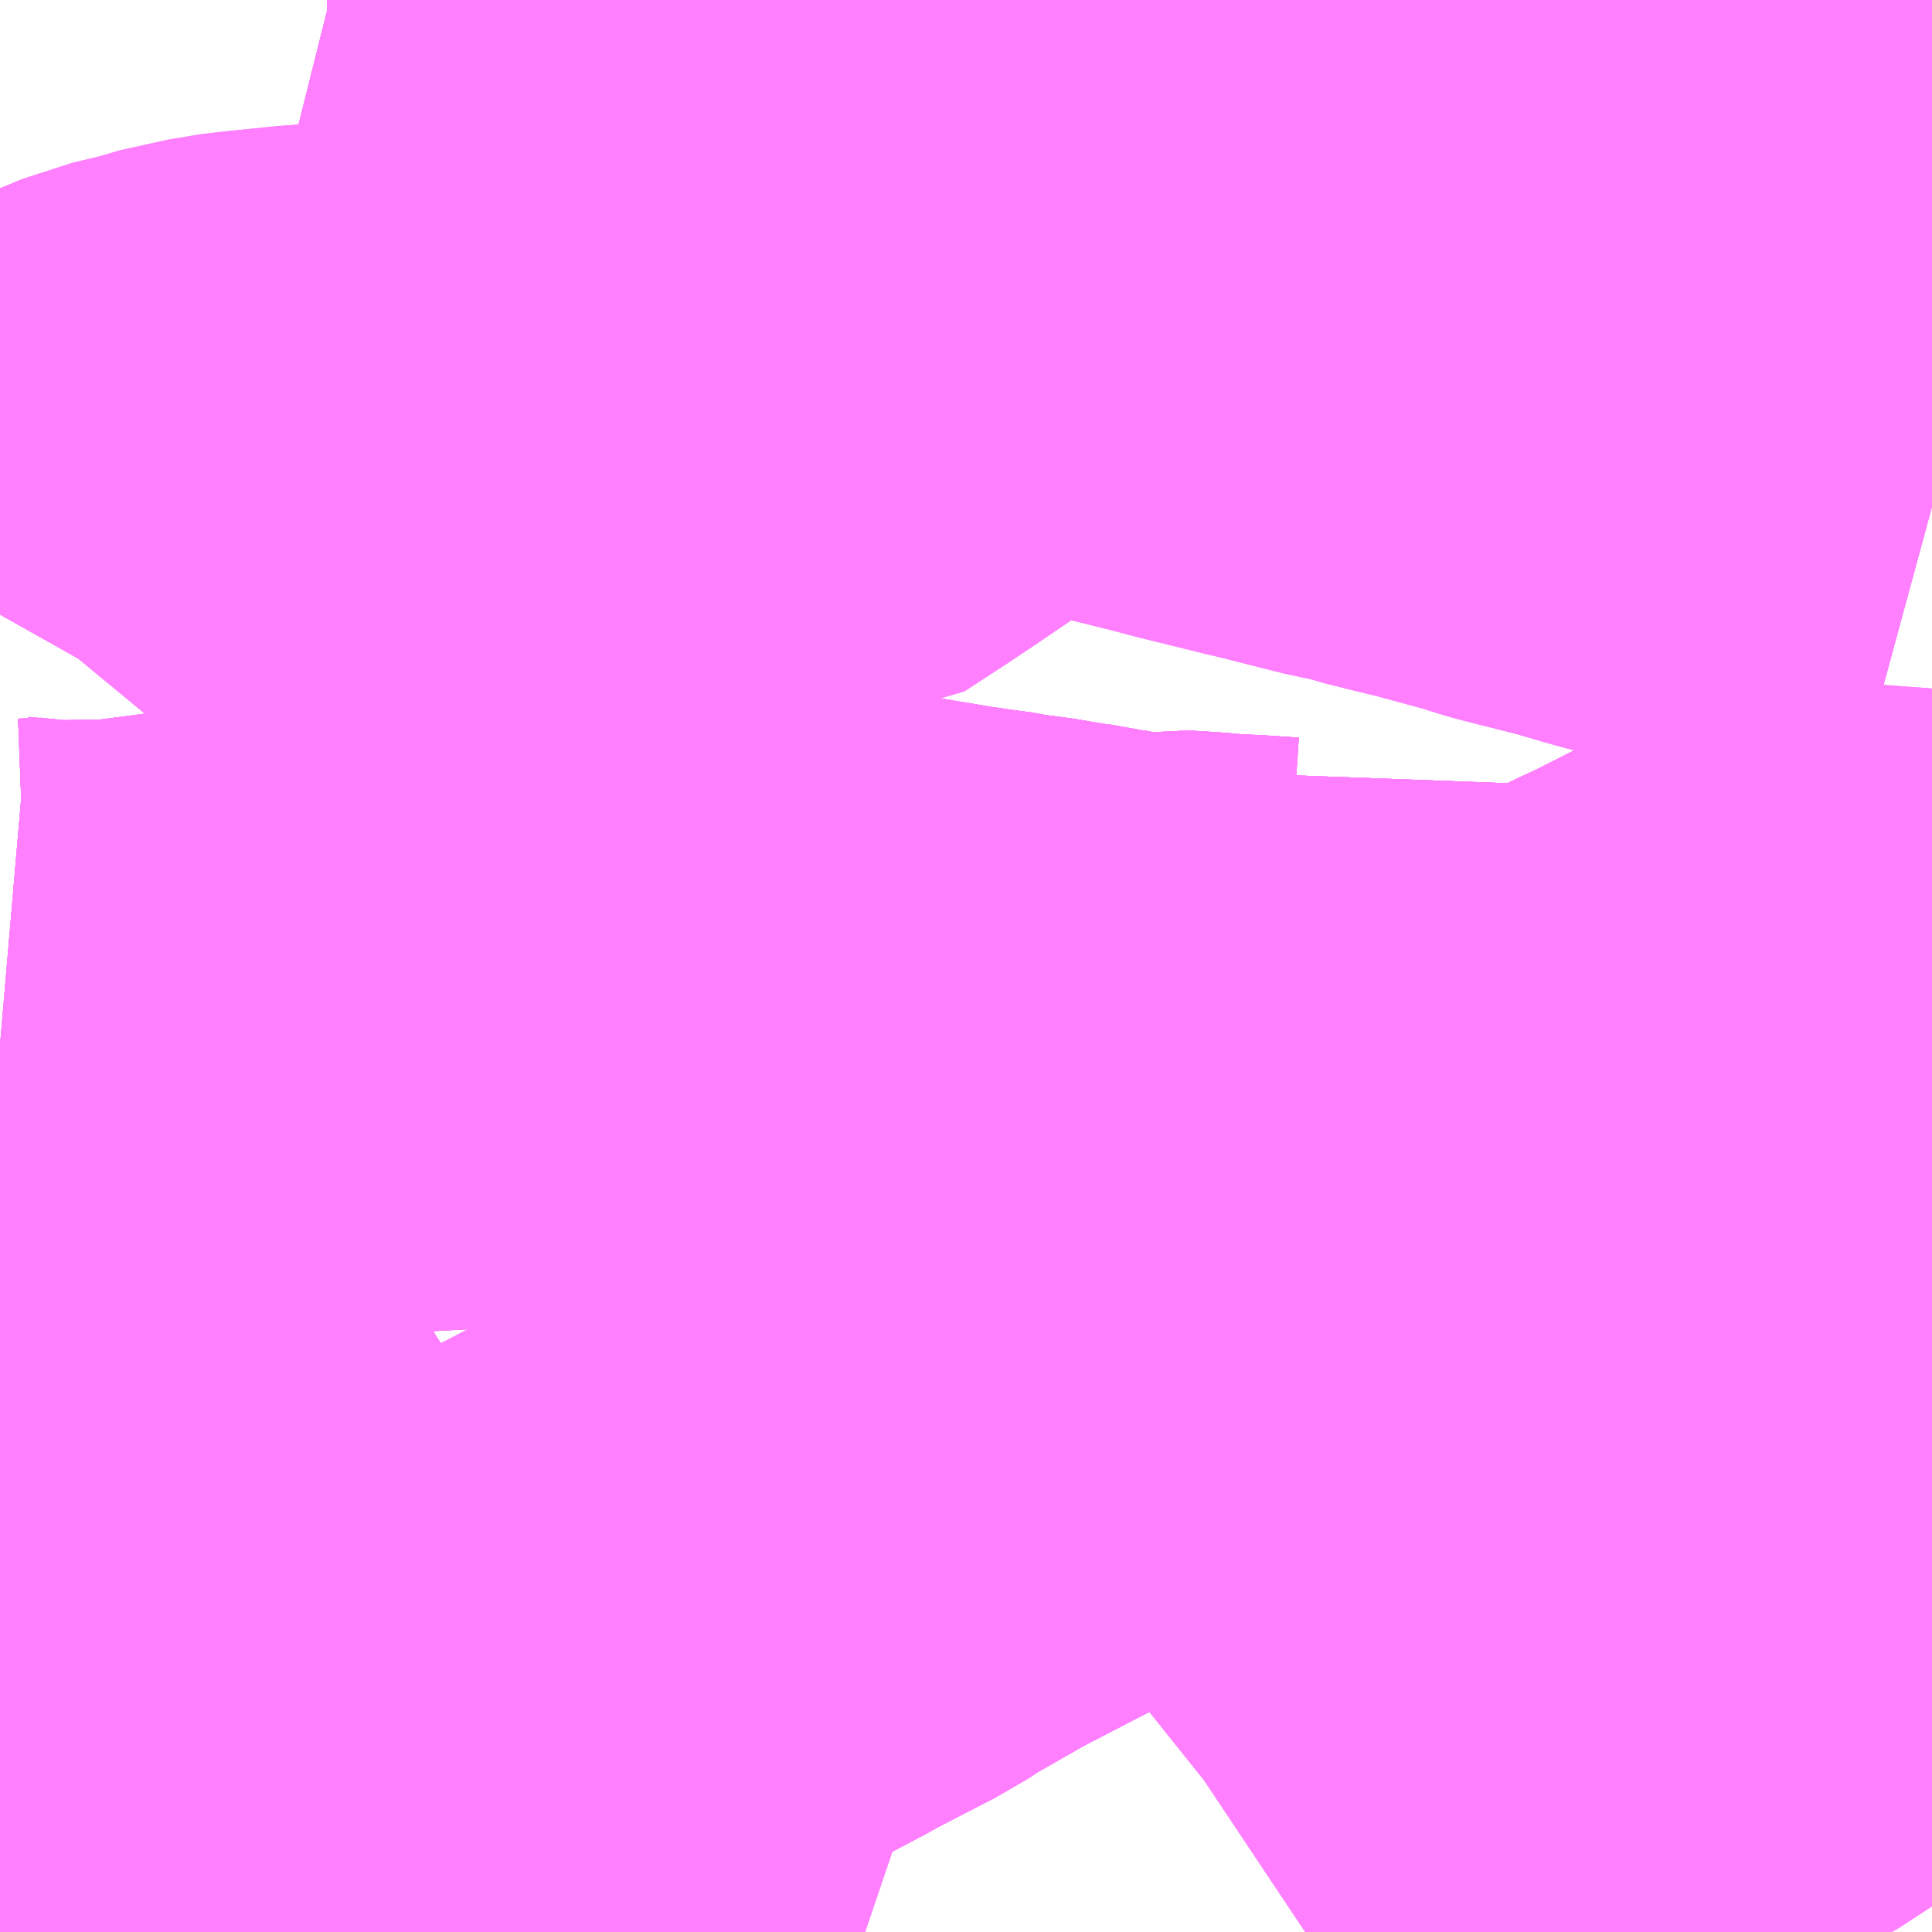 <?xml version="1.0" encoding="UTF-8"?>
<svg  xmlns="http://www.w3.org/2000/svg" xmlns:xlink="http://www.w3.org/1999/xlink" xmlns:go="http://purl.org/svgmap/profile" property="N07_001,N07_002,N07_003,N07_004,N07_005,N07_006,N07_007" viewBox="13963.623 -3577.148 2.197 2.197" go:dataArea="13963.623046875 -3577.1484375 2.197265625 2.197265625" >
<globalCoordinateSystem srsName="http://purl.org/crs/84" transform="matrix(100.0,0.0,0.0,-100.0,0.0,0.0)" />
<defs>
 <g id="p0" >
  <circle cx="0.0" cy="0.0" r="3" stroke="green" stroke-width="0.75" vector-effect="non-scaling-stroke" />
 </g>
</defs>
<g fill="none" fill-rule="evenodd" stroke="#FF00FF" stroke-width="0.75" opacity="0.5" vector-effect="non-scaling-stroke" stroke-linejoin="bevel" >
<path content="1,国際興業（株）,ミッドナイトアロー光が丘・和光市,1.0,0.0,0.0," xlink:title="1" d="M13965.82,-3575.515L13965.804,-3575.527L13965.753,-3575.564L13965.699,-3575.598L13965.635,-3575.64L13965.533,-3575.699L13965.51,-3575.711L13965.386,-3575.787L13965.313,-3575.829L13965.276,-3575.811L13965.265,-3575.806L13965.23,-3575.786L13965.221,-3575.782L13965.159,-3575.749L13965.138,-3575.737L13965.1,-3575.716L13965.057,-3575.693L13965.03,-3575.679L13965.009,-3575.668L13965.007,-3575.667L13964.998,-3575.661L13964.976,-3575.65L13964.97,-3575.646L13964.922,-3575.617L13964.904,-3575.611L13964.887,-3575.603L13964.834,-3575.575L13964.833,-3575.573L13964.823,-3575.569L13964.793,-3575.552L13964.757,-3575.534L13964.676,-3575.492L13964.606,-3575.452L13964.585,-3575.438L13964.575,-3575.433L13964.513,-3575.401L13964.495,-3575.391L13964.421,-3575.352L13964.389,-3575.334L13964.367,-3575.323L13964.366,-3575.322L13964.35,-3575.314L13964.338,-3575.308L13964.321,-3575.3L13964.296,-3575.287L13964.241,-3575.261L13964.207,-3575.244L13964.19,-3575.236L13964.169,-3575.225L13964.04,-3575.159L13964.027,-3575.152L13963.968,-3575.121"/>
<path content="1,国際興業（株）,ミッドナイトアロー光が丘・和光市,1.0,0.0,0.0," xlink:title="1" d="M13963.968,-3575.121L13963.971,-3575.113L13963.98,-3575.093L13963.982,-3575.087"/>
<path content="1,国際興業（株）,ミッドナイトアロー光が丘・和光市,1.0,0.0,0.0," xlink:title="1" d="M13963.968,-3575.121L13963.964,-3575.131L13963.944,-3575.163L13963.938,-3575.175L13963.935,-3575.182L13963.909,-3575.224L13963.899,-3575.244L13963.889,-3575.263L13963.876,-3575.287L13963.856,-3575.323L13963.844,-3575.352L13963.821,-3575.395L13963.801,-3575.432L13963.772,-3575.471L13963.757,-3575.491L13963.717,-3575.548L13963.706,-3575.568L13963.692,-3575.604L13963.69,-3575.615L13963.683,-3575.636L13963.671,-3575.687L13963.662,-3575.718L13963.651,-3575.744L13963.648,-3575.755L13963.643,-3575.763L13963.624,-3575.802L13963.623,-3575.803"/>
<path content="1,国際興業（株）,ミッドナイトアロー成増・朝霞台,1.0,0.0,0.0," xlink:title="1" d="M13965.82,-3576.984L13965.807,-3576.987L13965.777,-3576.993L13965.752,-3576.998L13965.745,-3576.999L13965.72,-3577.004L13965.691,-3577.008L13965.641,-3577.01L13965.549,-3577.011L13965.536,-3577.011L13965.471,-3577.011L13965.392,-3577.011L13965.336,-3577.012L13965.229,-3577.015L13965.223,-3577.014L13965.214,-3577.015L13965.185,-3577.016L13965.153,-3577.017L13965.101,-3577.018L13965.005,-3577.02L13964.979,-3577.02L13964.968,-3577.022L13964.96,-3577.02L13964.914,-3577.02L13964.857,-3577.022L13964.796,-3577.024L13964.779,-3577.026L13964.754,-3577.029L13964.717,-3577.037L13964.61,-3577.062L13964.592,-3577.066L13964.584,-3577.069L13964.584,-3577.069L13964.558,-3577.085L13964.555,-3577.06L13964.553,-3577.045L13964.549,-3577.012L13964.546,-3576.983L13964.544,-3576.949L13964.545,-3576.941L13964.548,-3576.917L13964.531,-3576.925L13964.525,-3576.925L13964.411,-3576.995L13964.365,-3577.023L13964.286,-3577.071L13964.282,-3577.074L13964.272,-3577.08L13964.263,-3577.085L13964.255,-3577.088L13964.245,-3577.091L13964.192,-3577.105L13964.123,-3577.125L13964.035,-3577.139L13964.026,-3577.141L13964.006,-3577.146L13963.998,-3577.148L13963.995,-3577.148"/>
<path content="1,国際興業（株）,ミッドナイトアロー朝霞台・新座,1.0,0.0,0.0," xlink:title="1" d="M13965.82,-3576.984L13965.807,-3576.987L13965.777,-3576.993L13965.752,-3576.998L13965.745,-3576.999L13965.72,-3577.004L13965.691,-3577.008L13965.641,-3577.01L13965.549,-3577.011L13965.536,-3577.011L13965.471,-3577.011L13965.392,-3577.011L13965.336,-3577.012L13965.229,-3577.015L13965.223,-3577.014L13965.214,-3577.015L13965.185,-3577.016L13965.153,-3577.017L13965.101,-3577.018L13965.005,-3577.02L13964.979,-3577.02L13964.968,-3577.022L13964.96,-3577.02L13964.914,-3577.02L13964.857,-3577.022L13964.796,-3577.024L13964.779,-3577.026L13964.754,-3577.029L13964.717,-3577.037L13964.61,-3577.062L13964.592,-3577.066L13964.584,-3577.069L13964.584,-3577.069L13964.558,-3577.085L13964.555,-3577.06L13964.553,-3577.045L13964.549,-3577.012L13964.546,-3576.983L13964.544,-3576.949L13964.545,-3576.941L13964.548,-3576.917L13964.531,-3576.925L13964.525,-3576.925L13964.411,-3576.995L13964.365,-3577.023L13964.286,-3577.071L13964.282,-3577.074L13964.272,-3577.08L13964.263,-3577.085L13964.255,-3577.088L13964.245,-3577.091L13964.192,-3577.105L13964.123,-3577.125L13964.035,-3577.139L13964.026,-3577.141L13964.006,-3577.146L13963.998,-3577.148L13963.995,-3577.148"/>
<path content="1,国際興業（株）,上板01,999.9,999.9,999.9," xlink:title="1" d="M13964.044,-3574.951L13964.038,-3574.961L13964.029,-3574.981L13963.996,-3575.063L13963.982,-3575.087L13963.98,-3575.093L13963.971,-3575.114L13963.968,-3575.121L13964.027,-3575.152L13964.04,-3575.159L13964.169,-3575.225L13964.19,-3575.236L13964.207,-3575.244L13964.241,-3575.261L13964.296,-3575.287L13964.321,-3575.3L13964.338,-3575.308L13964.35,-3575.314L13964.366,-3575.322L13964.367,-3575.323L13964.389,-3575.334L13964.421,-3575.352L13964.495,-3575.391L13964.513,-3575.401L13964.575,-3575.433L13964.585,-3575.438L13964.606,-3575.452L13964.676,-3575.492L13964.757,-3575.534L13964.793,-3575.552L13964.823,-3575.569L13964.833,-3575.573L13964.834,-3575.575L13964.887,-3575.603L13964.904,-3575.611L13964.922,-3575.617L13964.97,-3575.646L13964.976,-3575.65L13964.998,-3575.661L13965.007,-3575.667L13965.009,-3575.668L13965.03,-3575.679L13965.057,-3575.693L13965.1,-3575.716L13965.138,-3575.737L13965.159,-3575.749L13965.221,-3575.782L13965.23,-3575.786L13965.265,-3575.806L13965.276,-3575.811L13965.313,-3575.829L13965.386,-3575.787L13965.51,-3575.711L13965.533,-3575.699L13965.635,-3575.64L13965.699,-3575.598L13965.714,-3575.607L13965.772,-3575.646L13965.82,-3575.677"/>
<path content="1,国際興業（株）,下赤03,30.0,25.0,25.0," xlink:title="1" d="M13964.582,-3577.148L13964.581,-3577.147L13964.566,-3577.119L13964.56,-3577.1L13964.558,-3577.085L13964.584,-3577.069L13964.584,-3577.069L13964.592,-3577.066L13964.61,-3577.062L13964.717,-3577.037L13964.754,-3577.029L13964.779,-3577.026L13964.796,-3577.024L13964.857,-3577.022L13964.914,-3577.02L13964.96,-3577.02L13964.968,-3577.022L13964.979,-3577.02L13965.005,-3577.02L13965.101,-3577.018L13965.153,-3577.017L13965.185,-3577.016L13965.214,-3577.015L13965.223,-3577.014L13965.229,-3577.015L13965.336,-3577.012L13965.392,-3577.011L13965.471,-3577.011L13965.473,-3577.074L13965.478,-3577.095L13965.479,-3577.102L13965.492,-3577.148"/>
<path content="1,国際興業（株）,光01,7.0,6.0,2.0," xlink:title="1" d="M13965.82,-3576.079L13965.781,-3576.059L13965.757,-3576.047L13965.727,-3576.032L13965.694,-3576.014L13965.618,-3575.978L13965.531,-3575.934L13965.507,-3575.923L13965.407,-3575.873L13965.313,-3575.829L13965.262,-3575.871L13965.221,-3575.9L13965.207,-3575.914L13965.186,-3575.93L13965.175,-3575.937L13965.137,-3575.969L13965.09,-3575.935L13965.075,-3575.935L13965.03,-3575.938L13965.018,-3575.938L13964.985,-3575.941L13964.952,-3575.943L13964.933,-3575.94L13964.926,-3575.94L13964.917,-3575.937L13964.854,-3575.949L13964.846,-3575.951L13964.828,-3575.953L13964.781,-3575.961L13964.76,-3575.963L13964.747,-3575.966L13964.717,-3575.97L13964.711,-3575.971L13964.689,-3575.974L13964.676,-3575.977L13964.658,-3575.979L13964.644,-3575.982L13964.592,-3575.989L13964.586,-3575.989L13964.562,-3575.994L13964.54,-3575.995L13964.531,-3575.997L13964.52,-3575.998L13964.455,-3576.004L13964.402,-3576.011L13964.377,-3576.013L13964.345,-3576.016L13964.327,-3576.016L13964.309,-3576.015L13964.244,-3576.015L13964.23,-3576.014L13964.2,-3576.013L13964.168,-3576.012L13964.15,-3576.01L13964.137,-3576.011L13964.062,-3576.007L13964.012,-3576.001L13963.979,-3575.994L13963.946,-3575.986L13963.926,-3575.982L13963.903,-3575.978L13963.854,-3575.967L13963.832,-3575.964L13963.771,-3575.956L13963.758,-3575.955L13963.696,-3575.954L13963.684,-3575.957L13963.658,-3575.956L13963.623,-3575.959"/>
<path content="1,国際興業（株）,光01-2,0.0,1.0,1.0," xlink:title="1" d="M13963.623,-3575.959L13963.658,-3575.956L13963.684,-3575.957L13963.696,-3575.954L13963.758,-3575.955L13963.771,-3575.956L13963.832,-3575.964L13963.854,-3575.967L13963.903,-3575.978L13963.926,-3575.982L13963.946,-3575.986L13963.979,-3575.994L13964.012,-3576.001L13964.062,-3576.007L13964.137,-3576.011L13964.15,-3576.01L13964.168,-3576.012L13964.2,-3576.013L13964.23,-3576.014L13964.244,-3576.015L13964.309,-3576.015L13964.327,-3576.016L13964.345,-3576.016L13964.377,-3576.013L13964.402,-3576.011L13964.455,-3576.004L13964.52,-3575.998L13964.531,-3575.997L13964.54,-3575.995L13964.562,-3575.994L13964.586,-3575.989L13964.592,-3575.989L13964.644,-3575.982L13964.658,-3575.979L13964.676,-3575.977L13964.689,-3575.974L13964.711,-3575.971L13964.717,-3575.97L13964.747,-3575.966L13964.76,-3575.963L13964.781,-3575.961L13964.828,-3575.953L13964.846,-3575.951L13964.854,-3575.949L13964.917,-3575.937L13964.926,-3575.94L13964.933,-3575.94L13964.952,-3575.943L13964.985,-3575.941L13965.018,-3575.938L13965.03,-3575.938L13965.075,-3575.935L13965.09,-3575.935L13965.137,-3575.969L13965.175,-3575.937L13965.186,-3575.93L13965.207,-3575.914L13965.221,-3575.9L13965.262,-3575.871L13965.313,-3575.829L13965.407,-3575.873L13965.507,-3575.923L13965.531,-3575.934L13965.618,-3575.978L13965.694,-3576.014L13965.727,-3576.032L13965.757,-3576.047L13965.781,-3576.059L13965.82,-3576.079"/>
<path content="1,国際興業（株）,光02,34.0,33.0,33.0," xlink:title="1" d="M13963.623,-3575.959L13963.658,-3575.956L13963.684,-3575.957L13963.696,-3575.954L13963.758,-3575.955L13963.771,-3575.956L13963.832,-3575.964L13963.854,-3575.967L13963.903,-3575.978L13963.926,-3575.982L13963.946,-3575.986L13963.979,-3575.994L13964.012,-3576.001L13964.062,-3576.007L13964.137,-3576.011L13964.15,-3576.01L13964.168,-3576.012L13964.2,-3576.013L13964.23,-3576.014L13964.244,-3576.015L13964.309,-3576.015L13964.327,-3576.016L13964.345,-3576.016L13964.377,-3576.013L13964.402,-3576.011L13964.455,-3576.004L13964.52,-3575.998L13964.531,-3575.997L13964.54,-3575.995L13964.562,-3575.994L13964.586,-3575.989L13964.592,-3575.989L13964.644,-3575.982L13964.658,-3575.979L13964.676,-3575.977L13964.689,-3575.974L13964.711,-3575.971L13964.717,-3575.97L13964.747,-3575.966L13964.76,-3575.963L13964.781,-3575.961L13964.828,-3575.953L13964.846,-3575.951L13964.854,-3575.949L13964.917,-3575.937L13964.926,-3575.94L13964.933,-3575.94L13964.952,-3575.943L13964.985,-3575.941L13965.018,-3575.938L13965.03,-3575.938L13965.075,-3575.935L13965.09,-3575.935L13965.137,-3575.969L13965.175,-3575.937L13965.186,-3575.93L13965.207,-3575.914L13965.221,-3575.9L13965.262,-3575.871L13965.313,-3575.829L13965.407,-3575.873L13965.507,-3575.923L13965.531,-3575.934L13965.618,-3575.978L13965.694,-3576.014L13965.727,-3576.032L13965.757,-3576.047L13965.781,-3576.059L13965.82,-3576.079"/>
<path content="1,国際興業（株）,光03,7.0,6.0,6.0," xlink:title="1" d="M13965.82,-3576.002L13965.801,-3576.016L13965.757,-3576.047L13965.727,-3576.032L13965.694,-3576.014L13965.618,-3575.978L13965.531,-3575.934L13965.507,-3575.923L13965.407,-3575.873L13965.313,-3575.829L13965.262,-3575.871L13965.221,-3575.9L13965.207,-3575.914L13965.186,-3575.93L13965.175,-3575.937L13965.137,-3575.969L13965.09,-3575.935L13965.075,-3575.935L13965.03,-3575.938L13965.018,-3575.938L13964.985,-3575.941L13964.952,-3575.943L13964.933,-3575.94L13964.926,-3575.94L13964.917,-3575.937L13964.854,-3575.949L13964.846,-3575.951L13964.828,-3575.953L13964.781,-3575.961L13964.76,-3575.963L13964.747,-3575.966L13964.717,-3575.97L13964.711,-3575.971L13964.689,-3575.974L13964.676,-3575.977L13964.658,-3575.979L13964.644,-3575.982L13964.592,-3575.989L13964.586,-3575.989L13964.562,-3575.994L13964.54,-3575.995L13964.531,-3575.997L13964.52,-3575.998L13964.455,-3576.004L13964.402,-3576.011L13964.377,-3576.013L13964.345,-3576.016L13964.327,-3576.016L13964.309,-3576.015L13964.244,-3576.015L13964.23,-3576.014L13964.2,-3576.013L13964.168,-3576.012L13964.15,-3576.01L13964.137,-3576.011L13964.062,-3576.007L13964.012,-3576.001L13963.979,-3575.994L13963.946,-3575.986L13963.926,-3575.982L13963.903,-3575.978L13963.854,-3575.967L13963.832,-3575.964L13963.771,-3575.956L13963.758,-3575.955L13963.696,-3575.954L13963.684,-3575.957L13963.658,-3575.956L13963.623,-3575.959"/>
<path content="1,国際興業（株）,光03-2,5.0,4.0,4.0," xlink:title="1" d="M13963.623,-3575.959L13963.658,-3575.956L13963.684,-3575.957L13963.696,-3575.954L13963.758,-3575.955L13963.771,-3575.956L13963.832,-3575.964L13963.854,-3575.967L13963.903,-3575.978L13963.926,-3575.982L13963.946,-3575.986L13963.979,-3575.994L13964.012,-3576.001L13964.062,-3576.007L13964.137,-3576.011L13964.15,-3576.01L13964.168,-3576.012L13964.2,-3576.013L13964.23,-3576.014L13964.244,-3576.015L13964.309,-3576.015L13964.327,-3576.016L13964.345,-3576.016L13964.377,-3576.013L13964.402,-3576.011L13964.455,-3576.004L13964.52,-3575.998L13964.531,-3575.997L13964.54,-3575.995L13964.562,-3575.994L13964.586,-3575.989L13964.592,-3575.989L13964.644,-3575.982L13964.658,-3575.979L13964.676,-3575.977L13964.689,-3575.974L13964.711,-3575.971L13964.717,-3575.97L13964.747,-3575.966L13964.76,-3575.963L13964.781,-3575.961L13964.828,-3575.953L13964.846,-3575.951L13964.854,-3575.949L13964.917,-3575.937L13964.926,-3575.94L13964.933,-3575.94L13964.952,-3575.943L13964.985,-3575.941L13965.018,-3575.938L13965.03,-3575.938L13965.075,-3575.935L13965.09,-3575.935L13965.137,-3575.969L13965.175,-3575.937L13965.186,-3575.93L13965.207,-3575.914L13965.221,-3575.9L13965.262,-3575.871L13965.313,-3575.829L13965.407,-3575.873L13965.507,-3575.923L13965.531,-3575.934L13965.618,-3575.978L13965.694,-3576.014L13965.727,-3576.032L13965.757,-3576.047L13965.801,-3576.016L13965.82,-3576.002"/>
<path content="1,国際興業（株）,光04,16.0,19.5,12.0," xlink:title="1" d="M13963.623,-3575.959L13963.658,-3575.956L13963.684,-3575.957L13963.696,-3575.954L13963.758,-3575.955L13963.771,-3575.956L13963.832,-3575.964L13963.854,-3575.967L13963.903,-3575.978L13963.926,-3575.982L13963.946,-3575.986L13963.979,-3575.994L13964.012,-3576.001L13964.062,-3576.007L13964.137,-3576.011L13964.15,-3576.01L13964.168,-3576.012L13964.2,-3576.013L13964.23,-3576.014L13964.244,-3576.015L13964.309,-3576.015L13964.327,-3576.016L13964.345,-3576.016L13964.377,-3576.013L13964.402,-3576.011L13964.455,-3576.004L13964.52,-3575.998L13964.531,-3575.997L13964.54,-3575.995L13964.562,-3575.994L13964.586,-3575.989L13964.592,-3575.989L13964.644,-3575.982L13964.658,-3575.979L13964.676,-3575.977L13964.689,-3575.974L13964.711,-3575.971L13964.717,-3575.97L13964.747,-3575.966L13964.76,-3575.963L13964.781,-3575.961L13964.828,-3575.953L13964.846,-3575.951L13964.854,-3575.949L13964.917,-3575.937L13964.926,-3575.94L13964.933,-3575.94L13964.952,-3575.943L13964.985,-3575.941L13965.018,-3575.938L13965.03,-3575.938L13965.075,-3575.935L13965.09,-3575.935L13965.137,-3575.969L13965.175,-3575.937L13965.186,-3575.93L13965.207,-3575.914L13965.221,-3575.9L13965.262,-3575.871L13965.313,-3575.829L13965.386,-3575.787L13965.51,-3575.711L13965.533,-3575.699L13965.635,-3575.64L13965.699,-3575.598L13965.714,-3575.607L13965.772,-3575.646L13965.82,-3575.677"/>
<path content="1,国際興業（株）,石03,33.0,31.0,28.0," xlink:title="1" d="M13963.995,-3577.148L13963.998,-3577.148L13964.006,-3577.146L13964.026,-3577.141L13964.035,-3577.139L13964.123,-3577.125L13964.192,-3577.105L13964.245,-3577.091L13964.255,-3577.088L13964.263,-3577.085L13964.272,-3577.08L13964.282,-3577.074L13964.286,-3577.071L13964.365,-3577.023L13964.411,-3576.995L13964.525,-3576.925L13964.531,-3576.925L13964.548,-3576.917L13964.568,-3576.906L13964.603,-3576.893L13964.622,-3576.885L13964.656,-3576.876L13964.746,-3576.853L13964.766,-3576.848L13964.777,-3576.844L13964.796,-3576.84L13964.832,-3576.831L13964.971,-3576.797L13965.009,-3576.787L13965.082,-3576.769L13965.099,-3576.765L13965.174,-3576.746L13965.202,-3576.741L13965.22,-3576.735L13965.248,-3576.728L13965.281,-3576.72L13965.351,-3576.701L13965.366,-3576.696L13965.376,-3576.693L13965.447,-3576.675L13965.488,-3576.663L13965.499,-3576.66L13965.588,-3576.637L13965.676,-3576.613L13965.682,-3576.611L13965.702,-3576.606L13965.728,-3576.597L13965.82,-3576.572"/>
<path content="1,国際興業（株）,練95,5.0,2.0,2.0," xlink:title="1" d="M13964.044,-3574.951L13964.038,-3574.961L13964.029,-3574.981L13963.996,-3575.063L13963.982,-3575.087L13963.98,-3575.093L13963.971,-3575.114L13963.968,-3575.121L13964.027,-3575.152L13964.04,-3575.159L13964.169,-3575.225L13964.19,-3575.236L13964.207,-3575.244L13964.241,-3575.261L13964.296,-3575.287L13964.321,-3575.3L13964.338,-3575.308L13964.35,-3575.314L13964.366,-3575.322L13964.367,-3575.323L13964.389,-3575.334L13964.421,-3575.352L13964.495,-3575.391L13964.513,-3575.401L13964.575,-3575.433L13964.585,-3575.438L13964.606,-3575.452L13964.676,-3575.492L13964.757,-3575.534L13964.793,-3575.552L13964.823,-3575.569L13964.833,-3575.573L13964.834,-3575.575L13964.887,-3575.603L13964.904,-3575.611L13964.922,-3575.617L13964.97,-3575.646L13964.976,-3575.65L13964.998,-3575.661L13965.007,-3575.667L13965.009,-3575.668L13965.03,-3575.679L13965.057,-3575.693L13965.1,-3575.716L13965.138,-3575.737L13965.159,-3575.749L13965.221,-3575.782L13965.23,-3575.786L13965.265,-3575.806L13965.276,-3575.811L13965.313,-3575.829L13965.386,-3575.787L13965.51,-3575.711L13965.533,-3575.699L13965.635,-3575.64L13965.699,-3575.598L13965.714,-3575.607L13965.772,-3575.646L13965.82,-3575.677"/>
<path content="1,国際興業（株）,赤01,32.0,29.0,29.0," xlink:title="1" d="M13964.044,-3574.951L13964.038,-3574.961L13964.029,-3574.981L13963.996,-3575.063L13963.982,-3575.087L13963.98,-3575.093L13963.971,-3575.114L13963.968,-3575.121L13964.027,-3575.152L13964.04,-3575.159L13964.169,-3575.225L13964.19,-3575.236L13964.207,-3575.244L13964.241,-3575.261L13964.296,-3575.287L13964.321,-3575.3L13964.338,-3575.308L13964.35,-3575.314L13964.366,-3575.322L13964.367,-3575.323L13964.389,-3575.334L13964.421,-3575.352L13964.495,-3575.391L13964.513,-3575.401L13964.575,-3575.433L13964.585,-3575.438L13964.606,-3575.452L13964.676,-3575.492L13964.757,-3575.534L13964.793,-3575.552L13964.823,-3575.569L13964.833,-3575.573L13964.834,-3575.575L13964.887,-3575.603L13964.904,-3575.611L13964.922,-3575.617L13964.97,-3575.646L13964.976,-3575.65L13964.998,-3575.661L13965.007,-3575.667L13965.009,-3575.668L13965.03,-3575.679L13965.057,-3575.693L13965.1,-3575.716L13965.138,-3575.737L13965.159,-3575.749L13965.221,-3575.782L13965.23,-3575.786L13965.265,-3575.806L13965.276,-3575.811L13965.313,-3575.829L13965.407,-3575.873L13965.507,-3575.923L13965.531,-3575.934L13965.618,-3575.978L13965.694,-3576.014L13965.727,-3576.032L13965.757,-3576.047L13965.781,-3576.059L13965.82,-3576.079"/>
<path content="1,国際興業（株）,赤85,5.0,2.0,2.0," xlink:title="1" d="M13965.313,-3575.829L13965.407,-3575.873L13965.507,-3575.923L13965.531,-3575.934L13965.618,-3575.978L13965.694,-3576.014L13965.727,-3576.032L13965.757,-3576.047L13965.781,-3576.059L13965.82,-3576.079"/>
<path content="1,東武バスウエスト,ミッドナイトアロー和光・志木,1.0,0.0,0.0," xlink:title="1" d="M13965.82,-3576.572L13965.728,-3576.597L13965.702,-3576.606L13965.682,-3576.611L13965.676,-3576.613L13965.588,-3576.637L13965.499,-3576.66L13965.488,-3576.663L13965.447,-3576.675L13965.376,-3576.693L13965.366,-3576.696L13965.351,-3576.701L13965.281,-3576.72L13965.248,-3576.728L13965.22,-3576.735L13965.202,-3576.741L13965.174,-3576.746L13965.099,-3576.765L13965.082,-3576.769L13965.009,-3576.787L13964.971,-3576.797L13964.832,-3576.831L13964.796,-3576.84L13964.777,-3576.844L13964.766,-3576.848L13964.746,-3576.853L13964.656,-3576.876L13964.622,-3576.885L13964.603,-3576.893L13964.568,-3576.906L13964.548,-3576.917L13964.531,-3576.925L13964.525,-3576.925L13964.411,-3576.995L13964.365,-3577.023L13964.286,-3577.071L13964.282,-3577.074L13964.272,-3577.08L13964.263,-3577.085L13964.255,-3577.088L13964.245,-3577.091L13964.192,-3577.105L13964.123,-3577.125L13964.035,-3577.139L13964.026,-3577.141L13964.006,-3577.146L13963.998,-3577.148L13963.995,-3577.148"/>
<path content="1,東武バスウエスト,ミッドナイトアロー川越,1.0,0.0,0.0," xlink:title="1" d="M13965.82,-3576.572L13965.728,-3576.597L13965.702,-3576.606L13965.682,-3576.611L13965.676,-3576.613L13965.588,-3576.637L13965.499,-3576.66L13965.488,-3576.663L13965.447,-3576.675L13965.376,-3576.693L13965.366,-3576.696L13965.351,-3576.701L13965.281,-3576.72L13965.248,-3576.728L13965.22,-3576.735L13965.202,-3576.741L13965.174,-3576.746L13965.099,-3576.765L13965.082,-3576.769L13965.009,-3576.787L13964.971,-3576.797L13964.832,-3576.831L13964.796,-3576.84L13964.777,-3576.844L13964.766,-3576.848L13964.746,-3576.853L13964.656,-3576.876L13964.622,-3576.885L13964.603,-3576.893L13964.568,-3576.906L13964.548,-3576.917L13964.531,-3576.925L13964.525,-3576.925L13964.411,-3576.995L13964.365,-3577.023L13964.286,-3577.071L13964.282,-3577.074L13964.272,-3577.08L13964.263,-3577.085L13964.255,-3577.088L13964.245,-3577.091L13964.192,-3577.105L13964.123,-3577.125L13964.035,-3577.139L13964.026,-3577.141L13964.006,-3577.146L13963.998,-3577.148L13963.995,-3577.148"/>
<path content="1,西武バス（株）,練47,18.0,16.0,16.0," xlink:title="1" d="M13963.995,-3577.148L13963.998,-3577.148L13964.006,-3577.146L13964.026,-3577.141L13964.035,-3577.139L13964.123,-3577.125L13964.192,-3577.105L13964.245,-3577.091L13964.255,-3577.088L13964.263,-3577.085L13964.272,-3577.08L13964.282,-3577.074L13964.286,-3577.071L13964.365,-3577.023L13964.411,-3576.995L13964.525,-3576.925L13964.531,-3576.925L13964.548,-3576.917L13964.568,-3576.906L13964.603,-3576.893L13964.622,-3576.885L13964.656,-3576.876L13964.746,-3576.853L13964.766,-3576.848L13964.742,-3576.827L13964.722,-3576.814L13964.669,-3576.778L13964.641,-3576.76L13964.591,-3576.726L13964.561,-3576.706L13964.515,-3576.676L13964.473,-3576.676L13964.403,-3576.676L13964.339,-3576.671L13964.321,-3576.669L13964.272,-3576.662L13964.26,-3576.661L13964.251,-3576.659L13964.246,-3576.659L13964.217,-3576.655L13964.195,-3576.651L13964.18,-3576.65L13964.142,-3576.645L13964.122,-3576.645L13964.098,-3576.642L13964.063,-3576.638L13964.04,-3576.637L13964.029,-3576.637L13964.012,-3576.634L13963.971,-3576.631L13963.922,-3576.626L13963.895,-3576.623L13963.841,-3576.611L13963.83,-3576.607L13963.792,-3576.598L13963.751,-3576.581L13963.711,-3576.553L13963.687,-3576.528L13963.662,-3576.503L13963.651,-3576.488L13963.632,-3576.465L13963.623,-3576.449M13963.623,-3575.803L13963.624,-3575.802L13963.643,-3575.763L13963.648,-3575.755L13963.651,-3575.744L13963.662,-3575.718L13963.671,-3575.687L13963.683,-3575.636L13963.69,-3575.615L13963.692,-3575.604L13963.706,-3575.568L13963.717,-3575.548L13963.757,-3575.491L13963.772,-3575.471L13963.801,-3575.432L13963.821,-3575.395L13963.844,-3575.352L13963.856,-3575.323L13963.876,-3575.287L13963.889,-3575.263L13963.899,-3575.244L13963.909,-3575.224L13963.935,-3575.182L13963.938,-3575.175L13963.944,-3575.163L13963.964,-3575.131L13963.968,-3575.121L13963.971,-3575.114L13963.98,-3575.093L13963.982,-3575.087L13963.996,-3575.063L13964.029,-3574.981L13964.038,-3574.961L13964.044,-3574.951"/>
<path content="3,板橋区,巡回,23.0,23.0,23.0," xlink:title="3" d="M13964.582,-3577.148L13964.581,-3577.147L13964.566,-3577.119L13964.56,-3577.1L13964.558,-3577.085L13964.584,-3577.069L13964.592,-3577.066L13964.61,-3577.062L13964.717,-3577.037L13964.754,-3577.029L13964.779,-3577.026L13964.796,-3577.024L13964.857,-3577.022L13964.914,-3577.02L13964.96,-3577.02L13964.968,-3577.022L13964.979,-3577.02L13965.005,-3577.02L13965.101,-3577.018L13965.153,-3577.017L13965.185,-3577.016L13965.214,-3577.015L13965.223,-3577.014L13965.229,-3577.015L13965.336,-3577.012L13965.392,-3577.011L13965.471,-3577.011L13965.473,-3577.074L13965.478,-3577.095L13965.479,-3577.102L13965.492,-3577.148"/>
<path content="3,練馬区,北町ルート,13.0,13.0,13.0," xlink:title="3" d="M13963.623,-3576.449L13963.632,-3576.465L13963.651,-3576.488L13963.662,-3576.503L13963.687,-3576.528L13963.711,-3576.553L13963.751,-3576.581L13963.792,-3576.598L13963.83,-3576.607L13963.841,-3576.611L13963.895,-3576.623L13963.922,-3576.626L13963.971,-3576.631L13964.012,-3576.634L13964.029,-3576.637L13964.04,-3576.637L13964.063,-3576.638L13964.098,-3576.642L13964.122,-3576.645L13964.142,-3576.645L13964.18,-3576.65L13964.195,-3576.651L13964.217,-3576.655L13964.246,-3576.659L13964.251,-3576.659L13964.26,-3576.661L13964.272,-3576.662L13964.321,-3576.669L13964.339,-3576.671L13964.403,-3576.676L13964.473,-3576.676L13964.515,-3576.676L13964.561,-3576.706L13964.591,-3576.726L13964.641,-3576.76L13964.669,-3576.778L13964.722,-3576.814L13964.742,-3576.827L13964.766,-3576.848L13964.777,-3576.844L13964.796,-3576.84"/>
<path content="3,練馬区,北町ルート,13.0,13.0,13.0," xlink:title="3" d="M13964.796,-3576.84L13964.832,-3576.831L13964.971,-3576.797L13965.009,-3576.787L13965.082,-3576.769L13965.099,-3576.765L13965.174,-3576.746L13965.202,-3576.741L13965.22,-3576.735L13965.248,-3576.728L13965.281,-3576.72L13965.351,-3576.701L13965.366,-3576.696L13965.376,-3576.693L13965.447,-3576.675L13965.488,-3576.663L13965.499,-3576.66L13965.588,-3576.637L13965.676,-3576.613L13965.682,-3576.611L13965.702,-3576.606L13965.728,-3576.597L13965.82,-3576.572M13965.82,-3576.858L13965.775,-3576.863L13965.769,-3576.865L13965.736,-3576.867L13965.651,-3576.873L13965.648,-3576.872L13965.64,-3576.874L13965.63,-3576.877L13965.581,-3576.878L13965.559,-3576.881L13965.546,-3576.882L13965.471,-3576.884L13965.459,-3576.883L13965.43,-3576.88L13965.398,-3576.876L13965.362,-3576.874L13965.318,-3576.873L13965.254,-3576.873L13965.253,-3576.879L13965.249,-3576.878L13965.208,-3576.879L13965.199,-3576.88L13965.19,-3576.879L13965.133,-3576.88L13965.083,-3576.878L13965.073,-3576.877L13965.018,-3576.872L13964.916,-3576.86L13964.889,-3576.856L13964.882,-3576.856L13964.844,-3576.85L13964.796,-3576.84"/>
<path content="3,練馬区,氷川台ルート,12.5,12.5,12.5," xlink:title="3" d="M13963.623,-3575.292L13963.63,-3575.288L13963.638,-3575.286L13963.66,-3575.279L13963.664,-3575.277L13963.694,-3575.265L13963.706,-3575.26L13963.759,-3575.239L13963.808,-3575.22L13963.858,-3575.207L13963.935,-3575.182L13963.957,-3575.174L13964.027,-3575.152L13964.09,-3575.13L13964.195,-3575.093L13964.201,-3575.089L13964.209,-3575.088L13964.23,-3575.08L13964.284,-3575.062L13964.351,-3575.039L13964.375,-3575.031L13964.424,-3575.01L13964.438,-3575.007L13964.465,-3574.998L13964.476,-3574.995L13964.545,-3574.972L13964.607,-3574.951M13965.107,-3574.951L13965.122,-3574.961L13965.147,-3574.981L13965.155,-3574.987L13965.198,-3575.027L13965.211,-3575.038L13965.23,-3575.053L13965.245,-3575.064L13965.276,-3575.086L13965.335,-3575.129L13965.357,-3575.143L13965.361,-3575.148L13965.41,-3575.174L13965.455,-3575.2L13965.489,-3575.22L13965.519,-3575.237L13965.545,-3575.251L13965.561,-3575.261L13965.598,-3575.282L13965.606,-3575.288L13965.611,-3575.292L13965.662,-3575.323L13965.726,-3575.364L13965.754,-3575.382L13965.785,-3575.401L13965.793,-3575.403L13965.82,-3575.42"/>
</g>
</svg>
